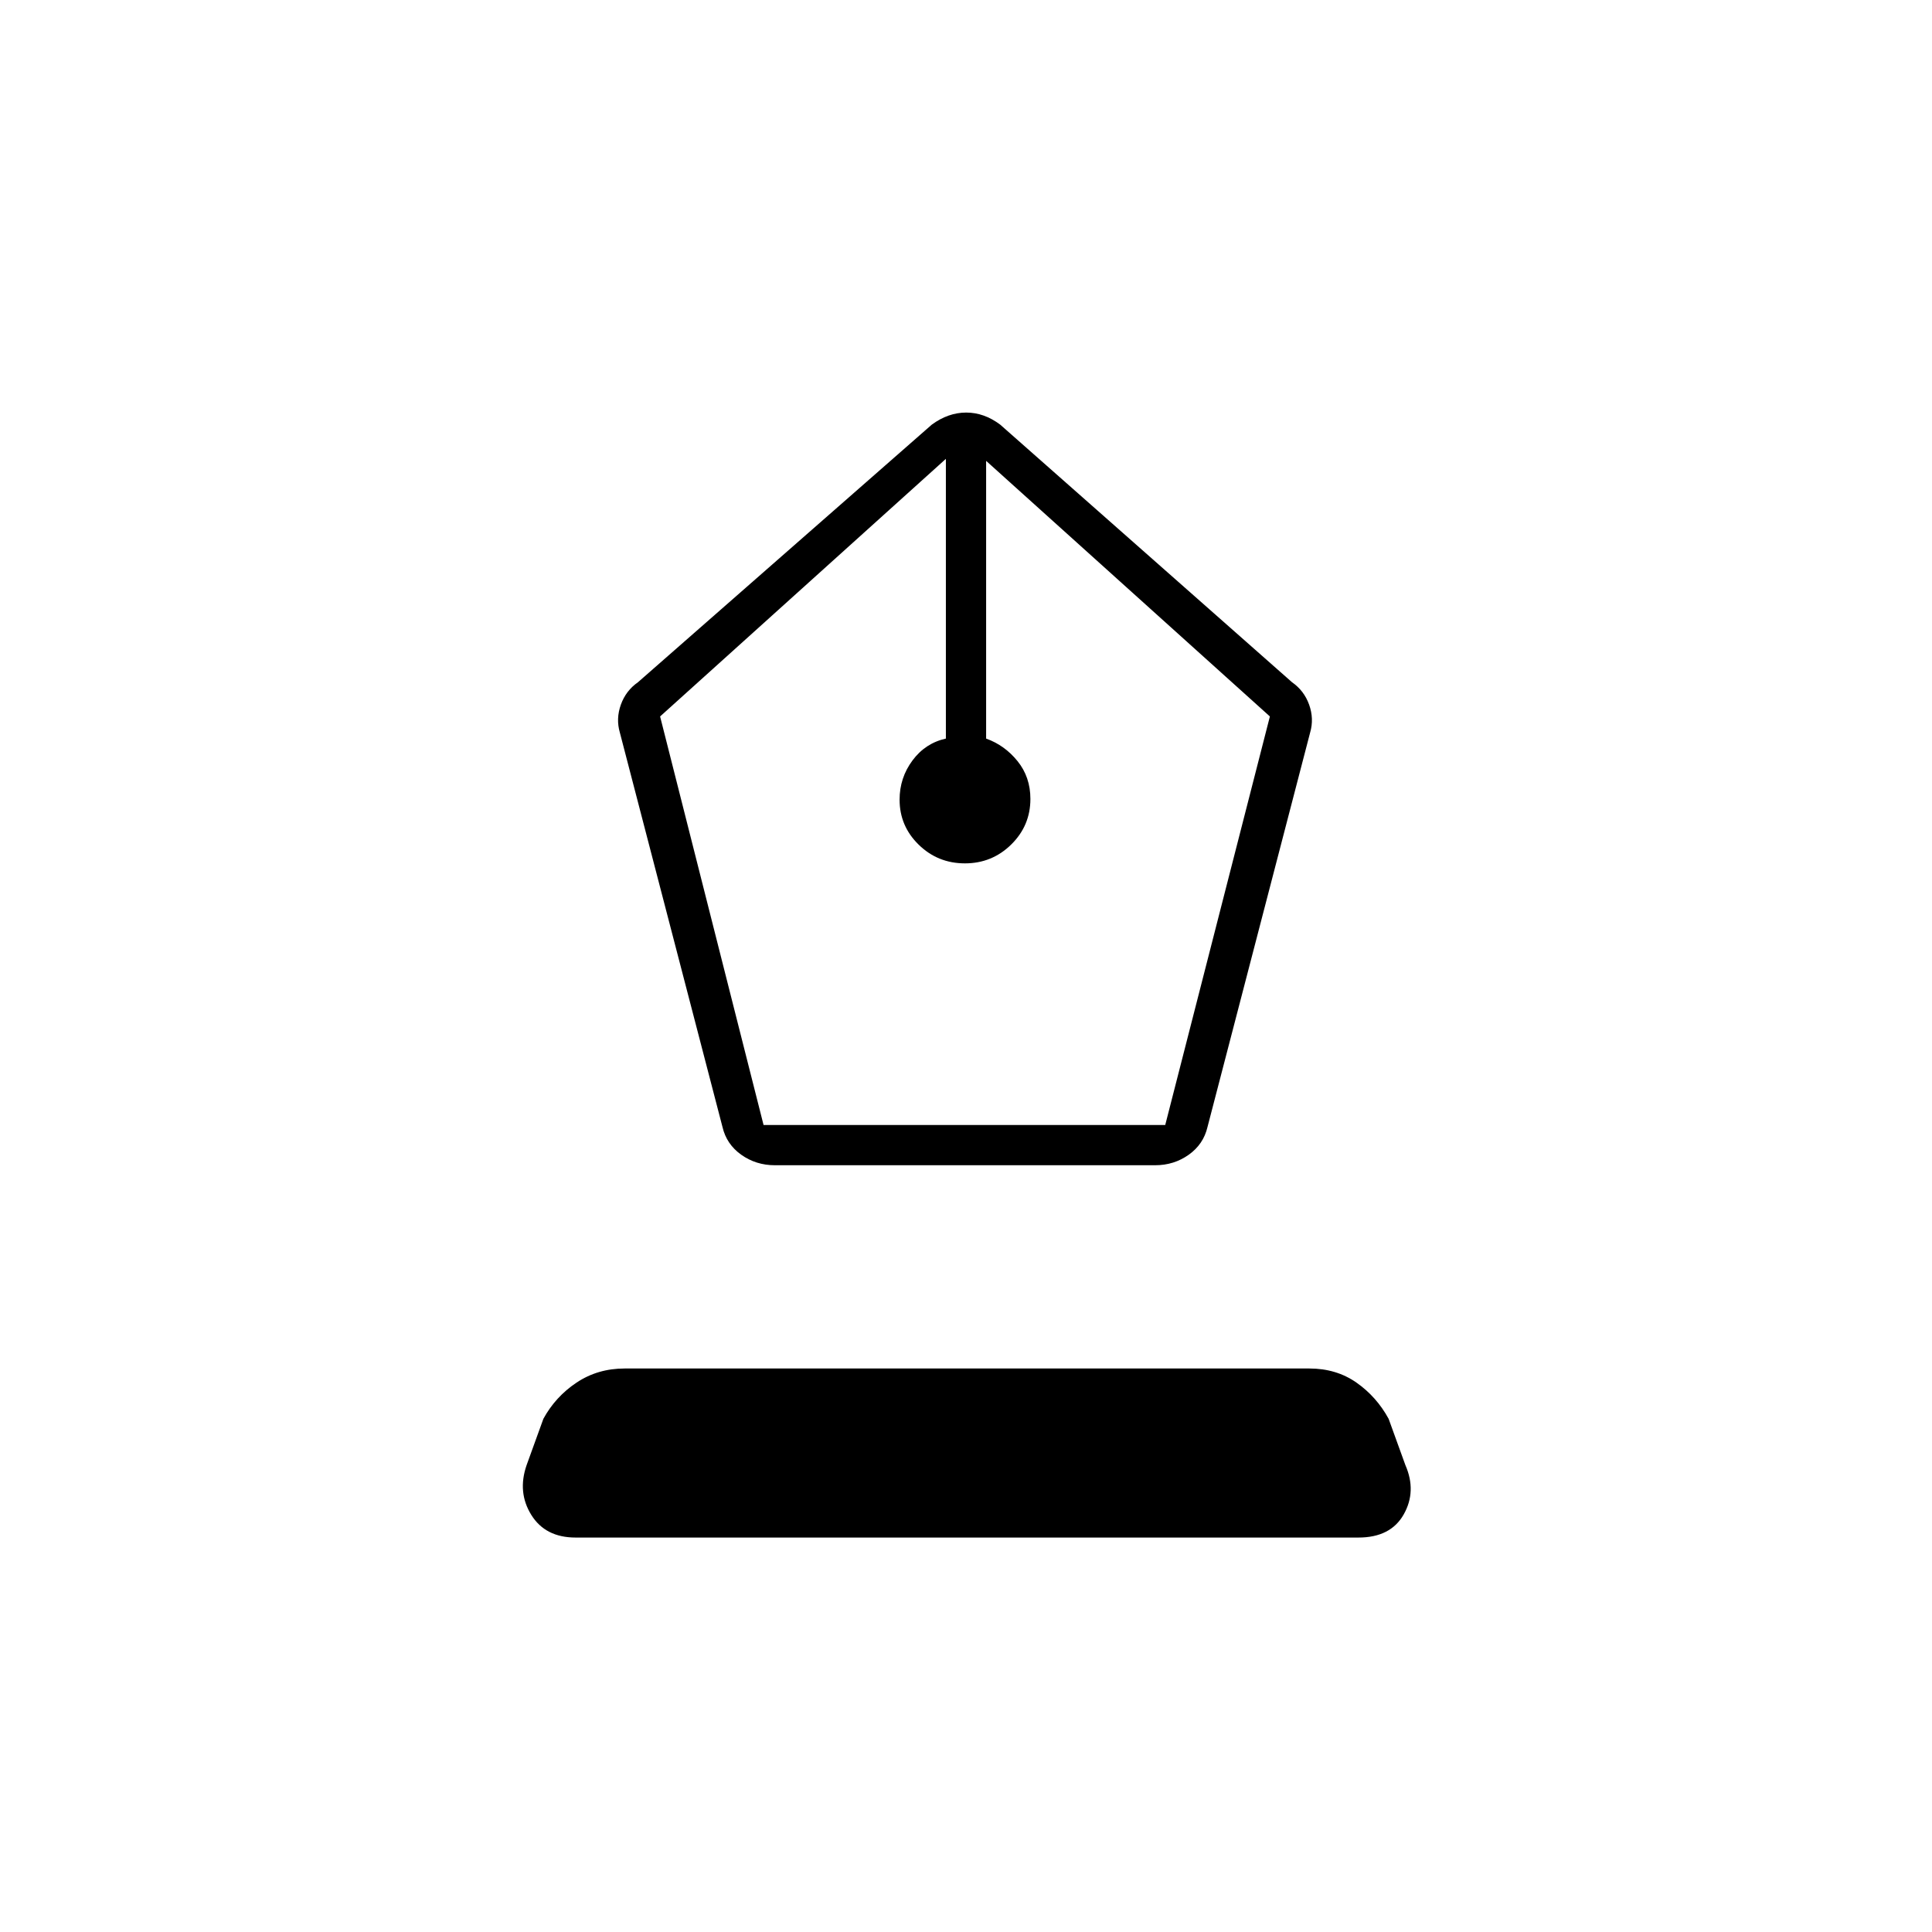 <svg xmlns="http://www.w3.org/2000/svg" height="20" viewBox="0 -960 960 960" width="20"><path d="M385-381q-9.33 0-16.67-5.21Q361-391.42 359-400l-51-196q-2-6.87.5-13.85 2.5-6.97 8.5-11.15l146-128q8.19-6 17.09-6 8.91 0 16.91 6l145 128q6 4.18 8.5 11.15 2.5 6.98.5 13.85l-51 196q-2 8.58-9.33 13.79Q583.33-381 574-381H385Zm-5.59-20H579l52-203-141-127v138q9.2 3.28 15.6 11.19T512-563q0 13.26-9.53 22.63-9.52 9.37-23 9.37-13.47 0-22.97-9.27-9.5-9.27-9.5-22.39 0-10.84 6.4-19.47 6.4-8.62 16.6-10.87v-139L328-604l51.41 203ZM286-196q-15 0-22-11.25-7-11.26-2.33-24.75l8.33-23q6-11 16.5-18t23.88-7h340.24q13.38 0 23.38 7 10 7 16 18l8.33 23q5.67 13-.83 24.5T675-196H286Z"/></svg>